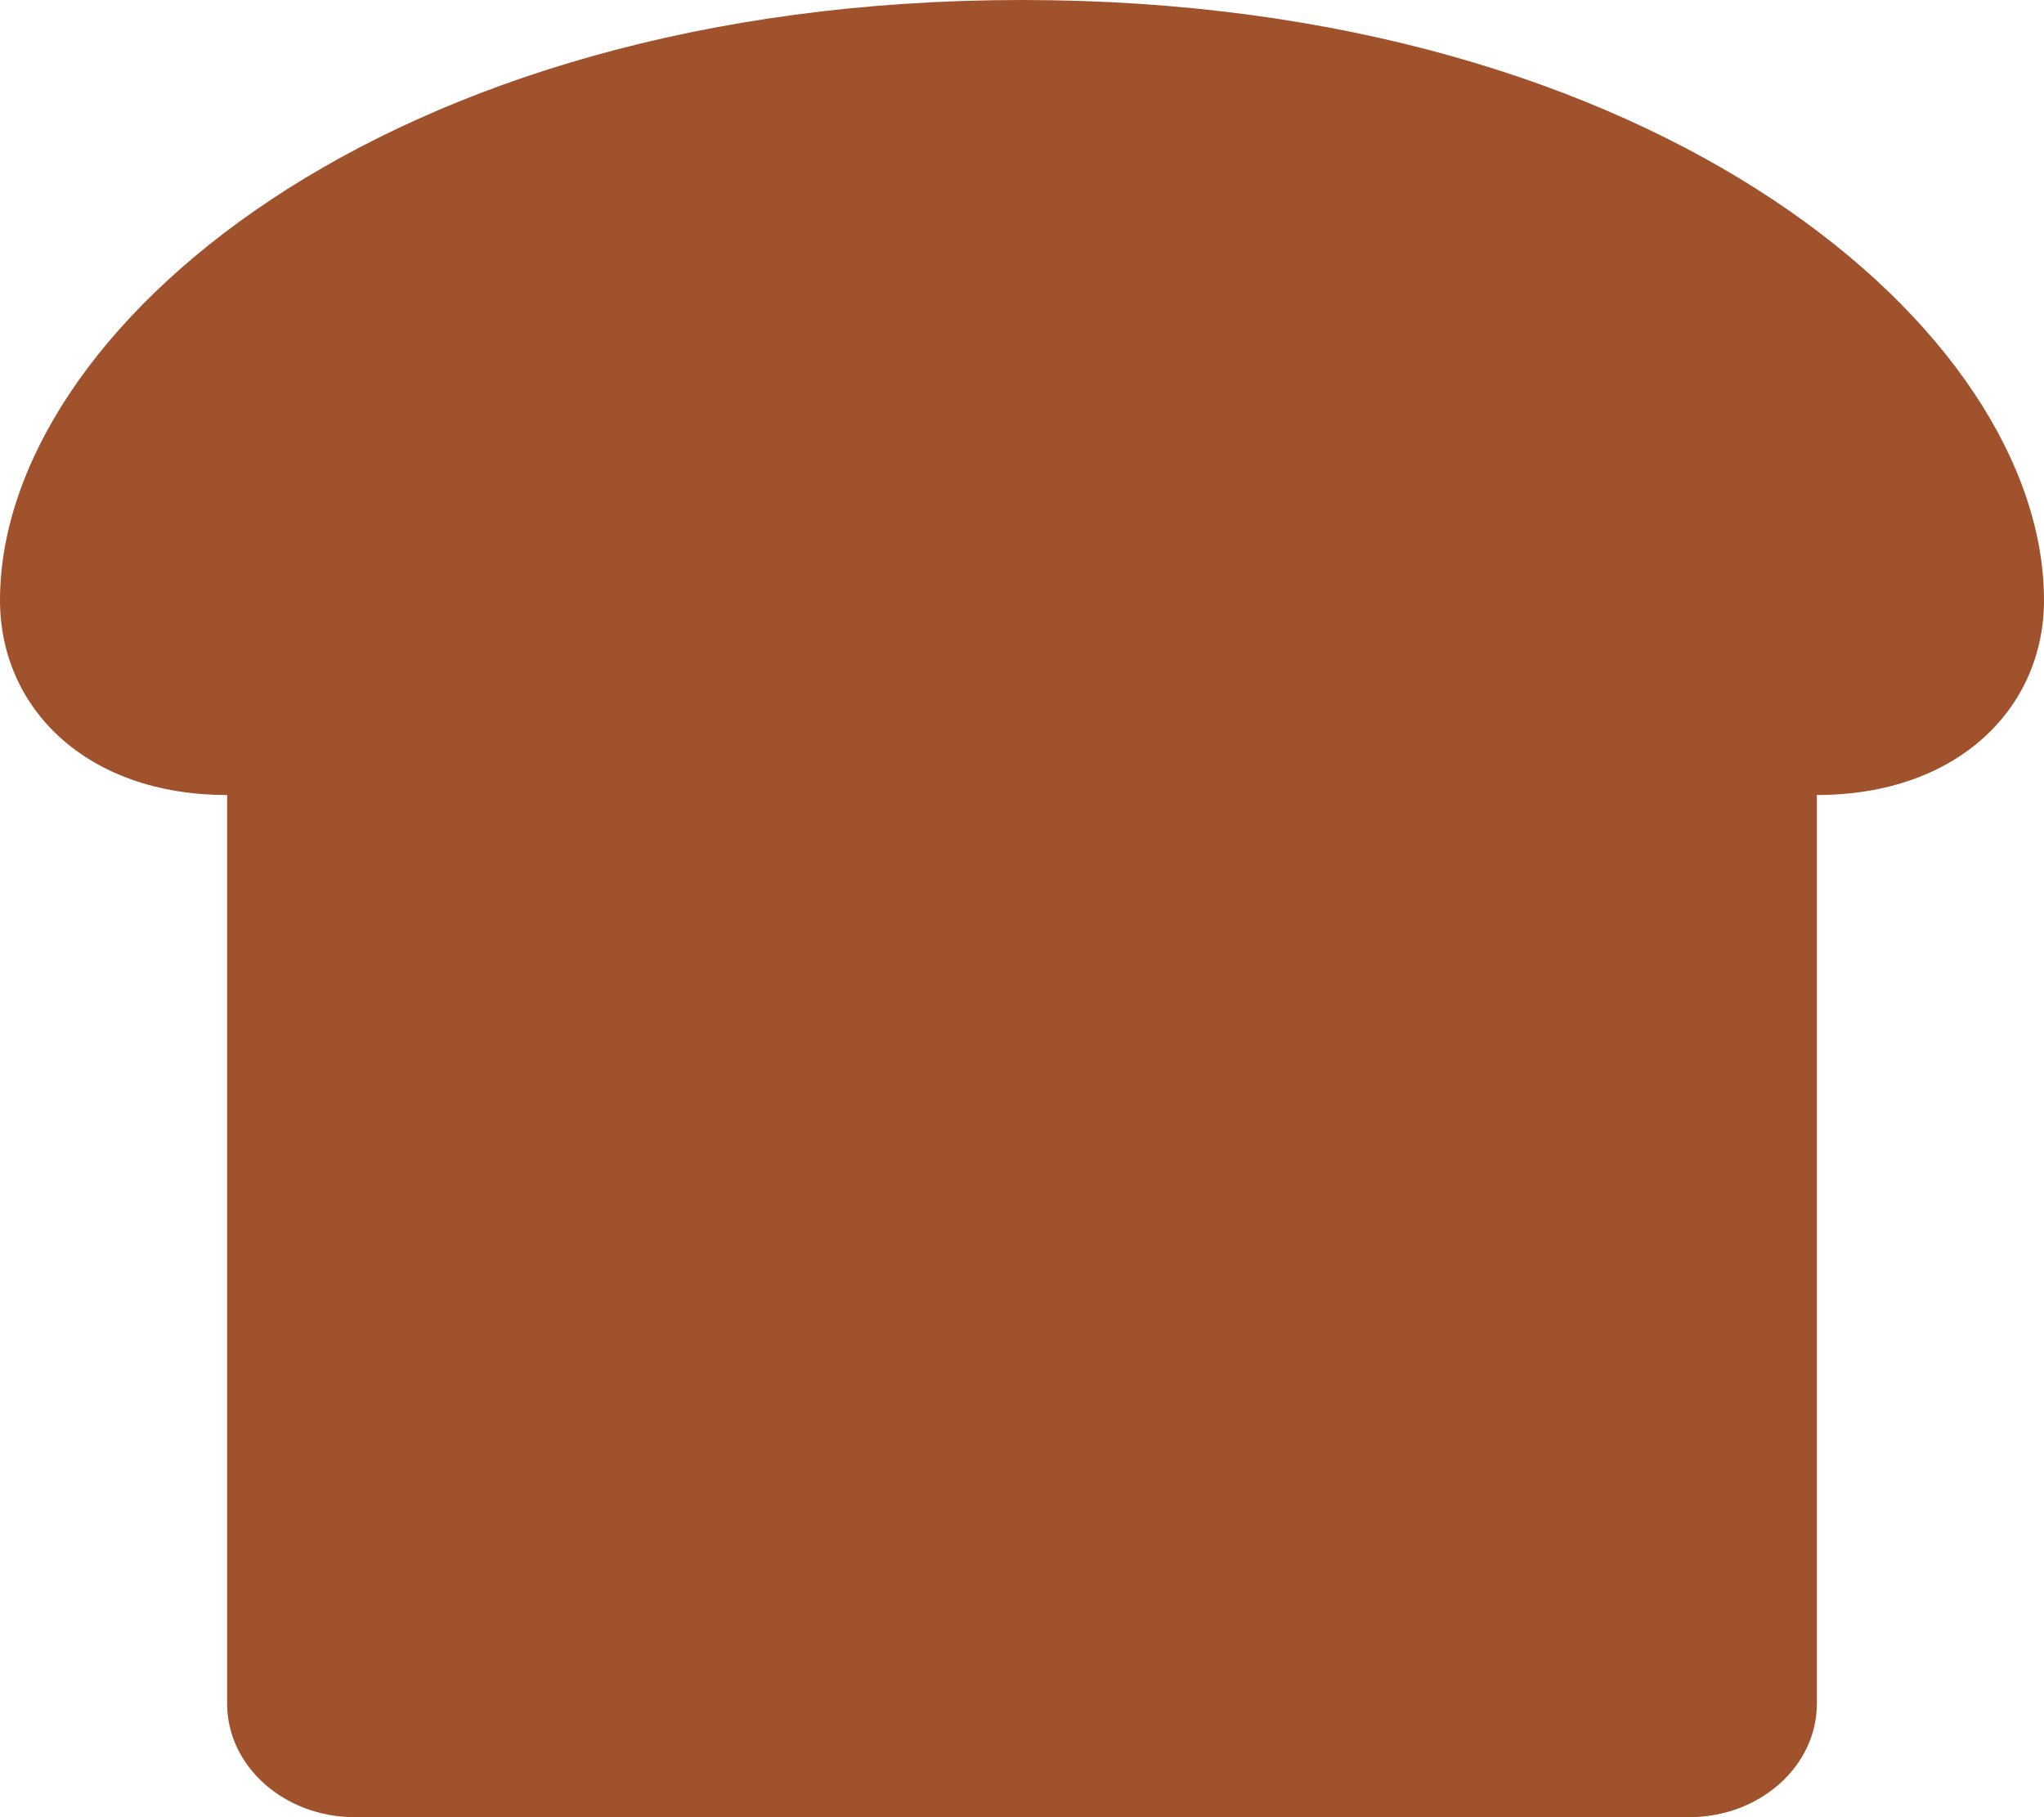 <svg aria-hidden="true" focusable="false" data-prefix="fas" data-icon="bread-slice" class="svg-inline--fa fa-bread-slice fa-w-18" role="img" xmlns="http://www.w3.org/2000/svg" viewBox="0 0 576 512"><path fill="#A0522D" d="M288 0C108 0 0 93.4 0 169.14 0 199.44 24.24 224 64 224v256c0 17.67 16.12 32 36 32h376c19.88 0 36-14.33 36-32V224c39.76 0 64-24.56 64-54.86C576 93.4 468 0 288 0z"></path></svg>
